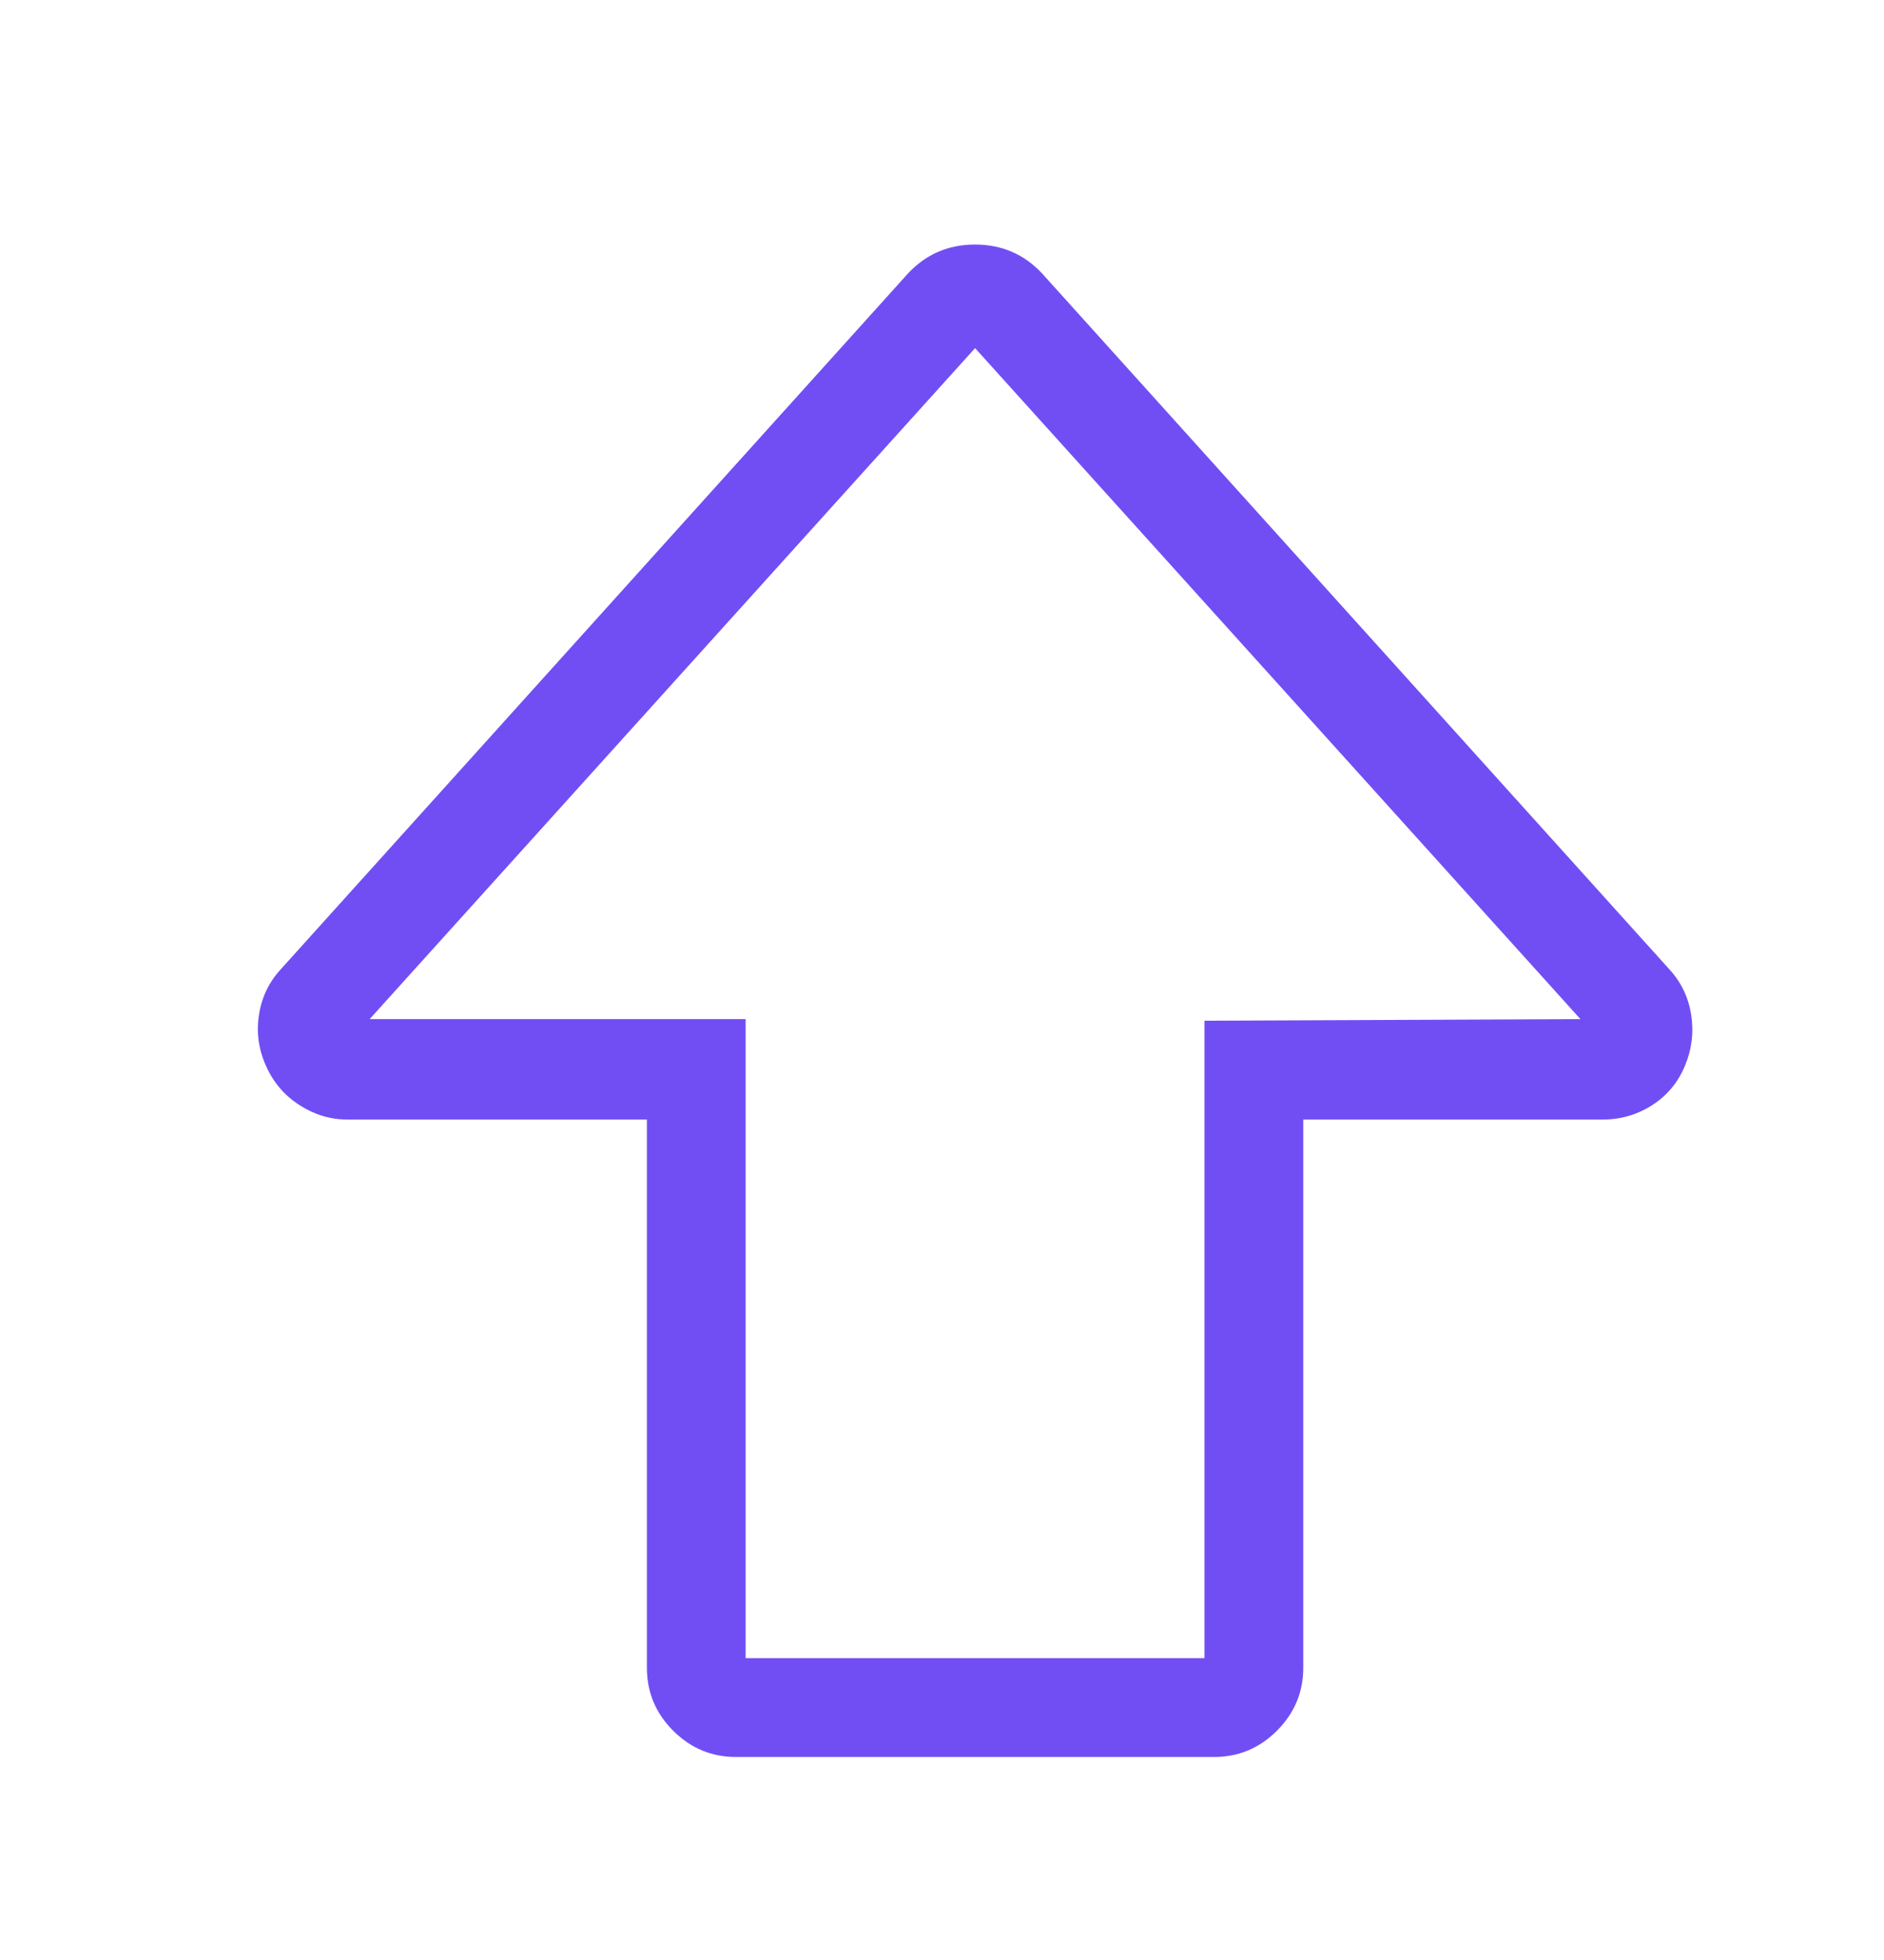 <svg width="25" height="26" viewBox="0 0 25 26" fill="none" xmlns="http://www.w3.org/2000/svg">
<path d="M16.11 23.307H9.767C9.443 23.307 9.165 23.191 8.932 22.958C8.7 22.726 8.584 22.447 8.584 22.123V14.851H4.609C4.383 14.851 4.172 14.787 3.975 14.66C3.777 14.534 3.629 14.361 3.531 14.142C3.432 13.924 3.4 13.698 3.436 13.466C3.471 13.233 3.566 13.033 3.721 12.863L12.051 3.625C12.29 3.371 12.586 3.244 12.939 3.244C13.291 3.244 13.587 3.371 13.826 3.625L22.156 12.863C22.311 13.033 22.406 13.233 22.442 13.466C22.477 13.698 22.449 13.924 22.357 14.142C22.265 14.361 22.121 14.534 21.924 14.66C21.726 14.787 21.508 14.851 21.268 14.851H17.294V22.123C17.294 22.447 17.177 22.726 16.945 22.958C16.712 23.191 16.434 23.307 16.11 23.307ZM9.894 21.996H15.983V13.54L20.972 13.519L12.939 4.618L4.905 13.519H9.894V21.996Z" fill="#714EF4"/>
</svg>
